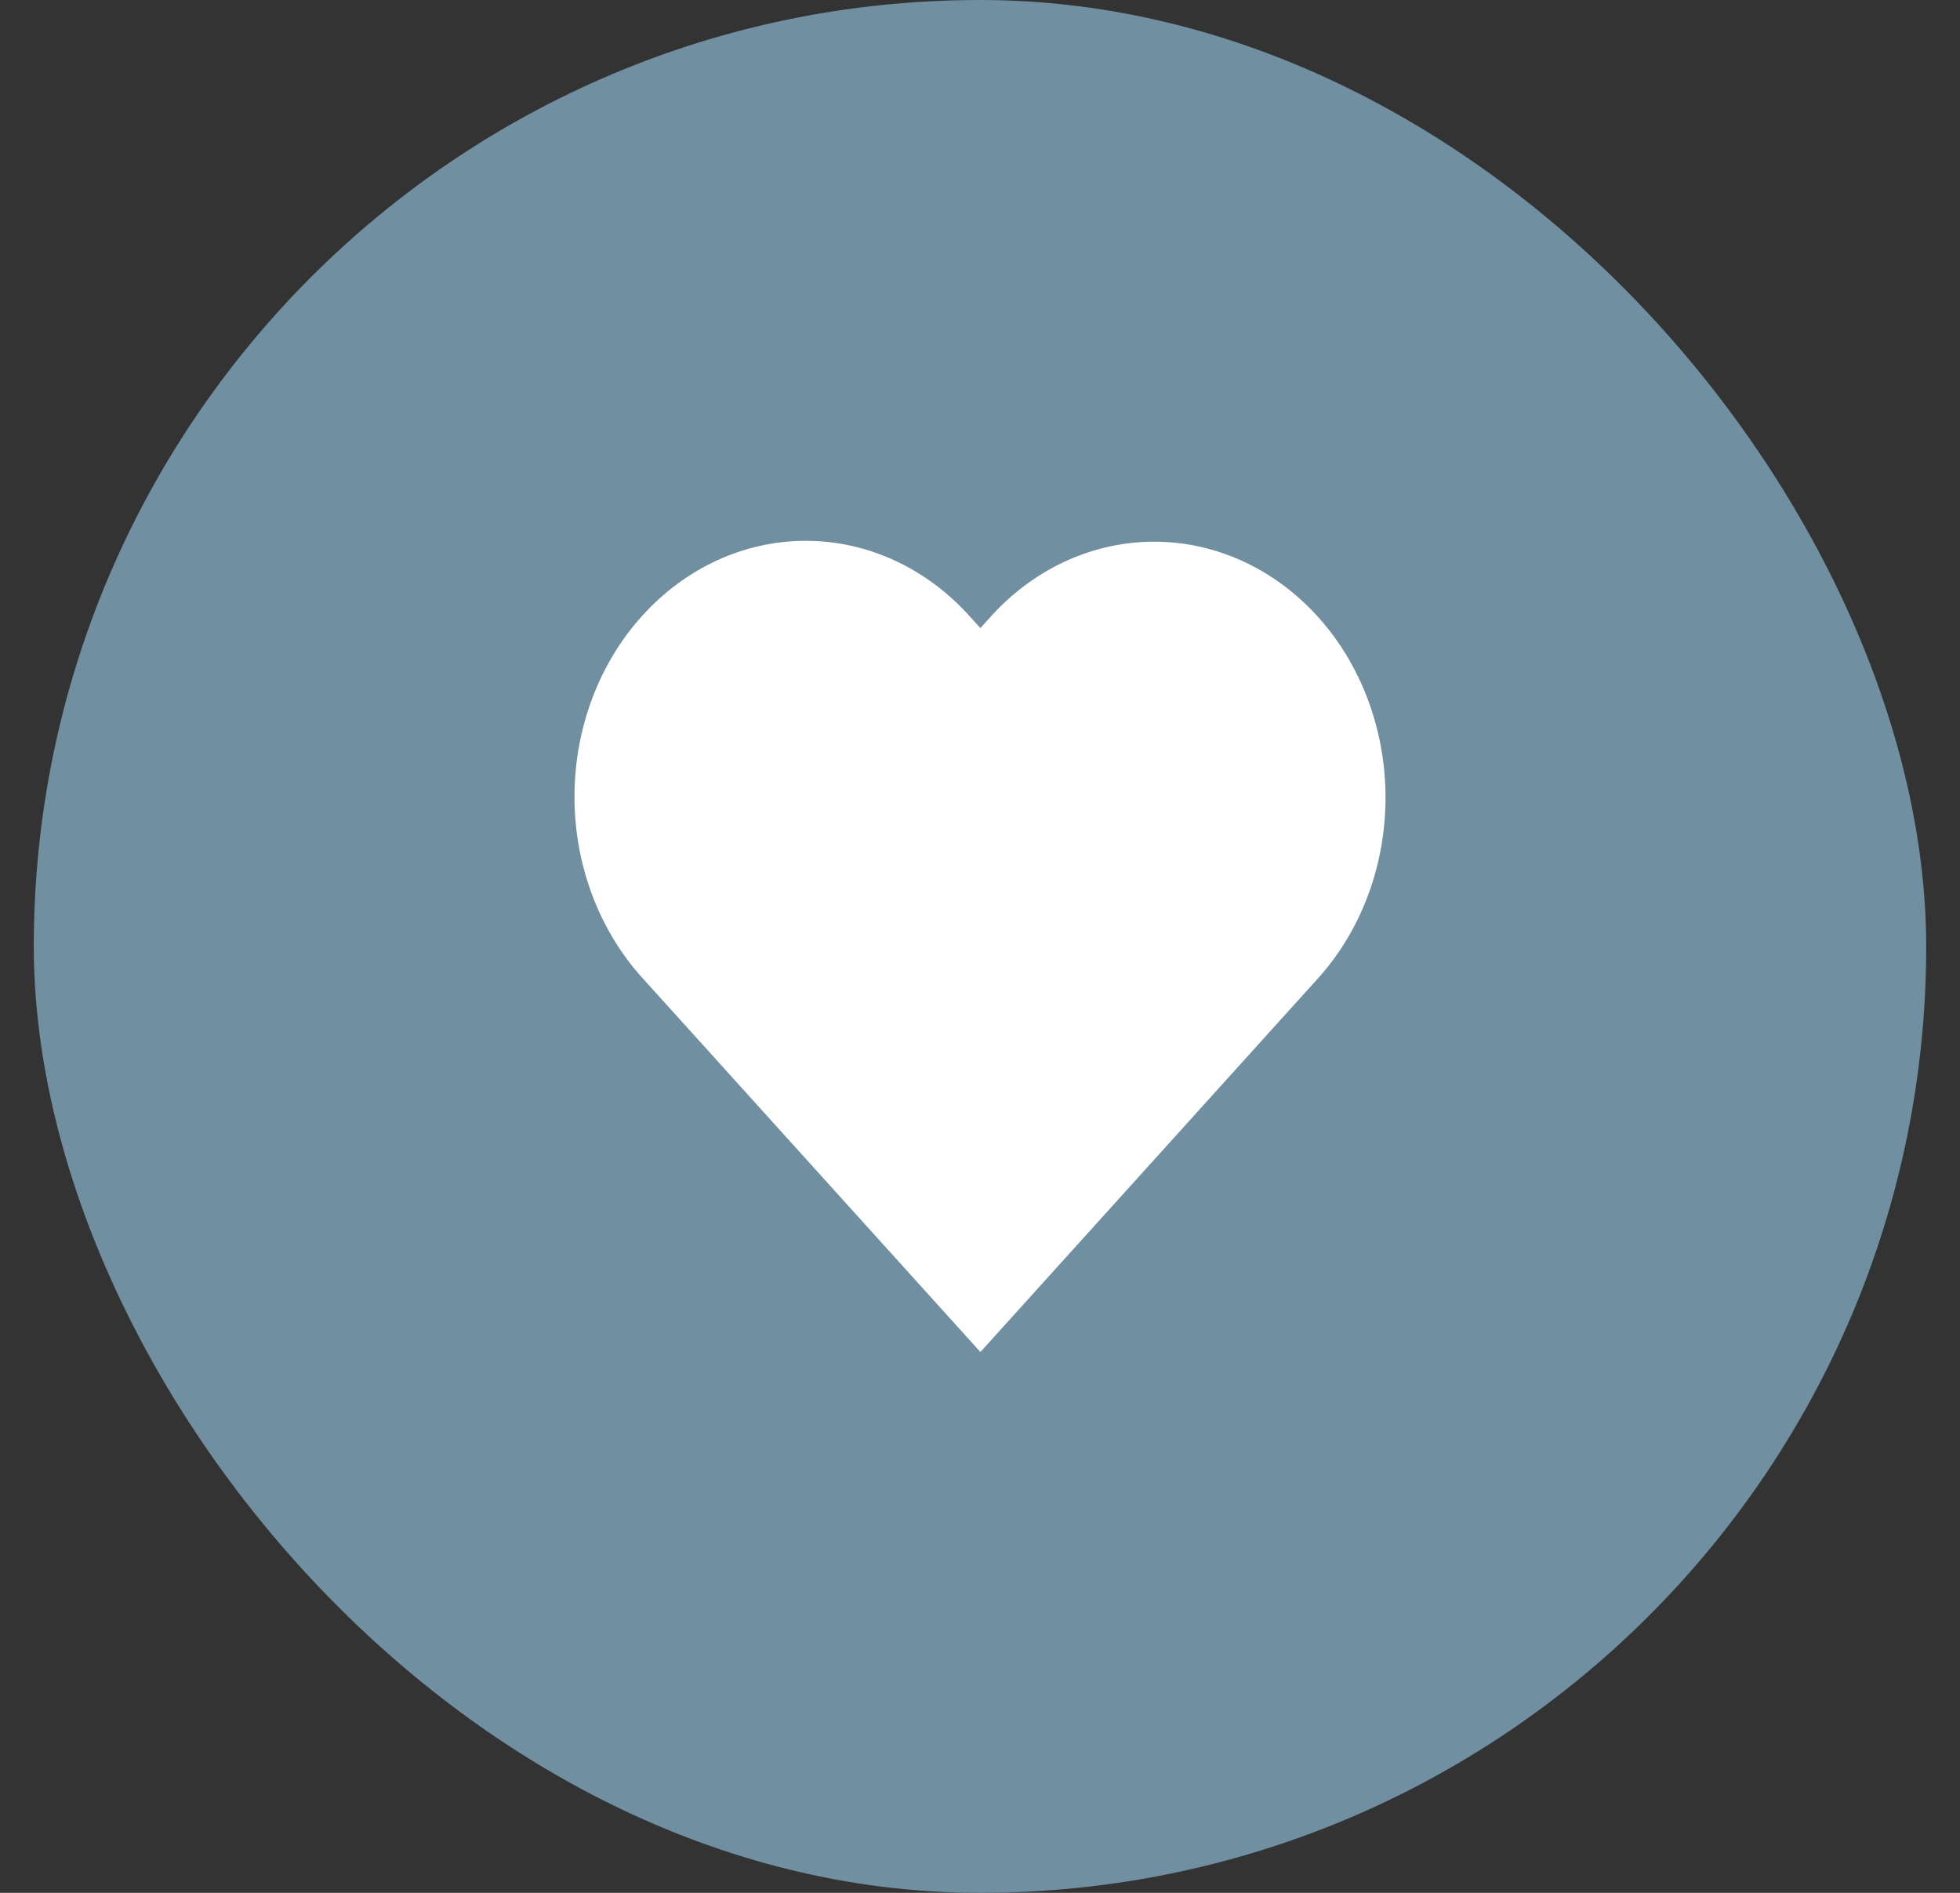 <svg width="29" height="28" viewBox="0 0 29 28" fill="none" xmlns="http://www.w3.org/2000/svg">
<rect x="0" y="0" width="29" height="28" fill="#333333" stroke="none"/>
<rect x="0.5" width="28" height="28" rx="14" fill="#708FA0"/>
<path d="M14.692 9.085L14.506 9.291L14.319 9.085C13.676 8.385 12.808 7.995 11.906 8C11.004 8.005 10.14 8.403 9.502 9.109C8.864 9.815 8.504 10.771 8.5 11.769C8.496 12.767 8.848 13.727 9.48 14.439L9.666 14.645L14.506 20L19.345 14.645L19.531 14.439C20.158 13.726 20.506 12.768 20.5 11.773C20.494 10.778 20.134 9.825 19.498 9.122C18.862 8.418 18.001 8.02 17.102 8.013C16.202 8.006 15.337 8.391 14.692 9.085Z" fill="white"/>
</svg>
